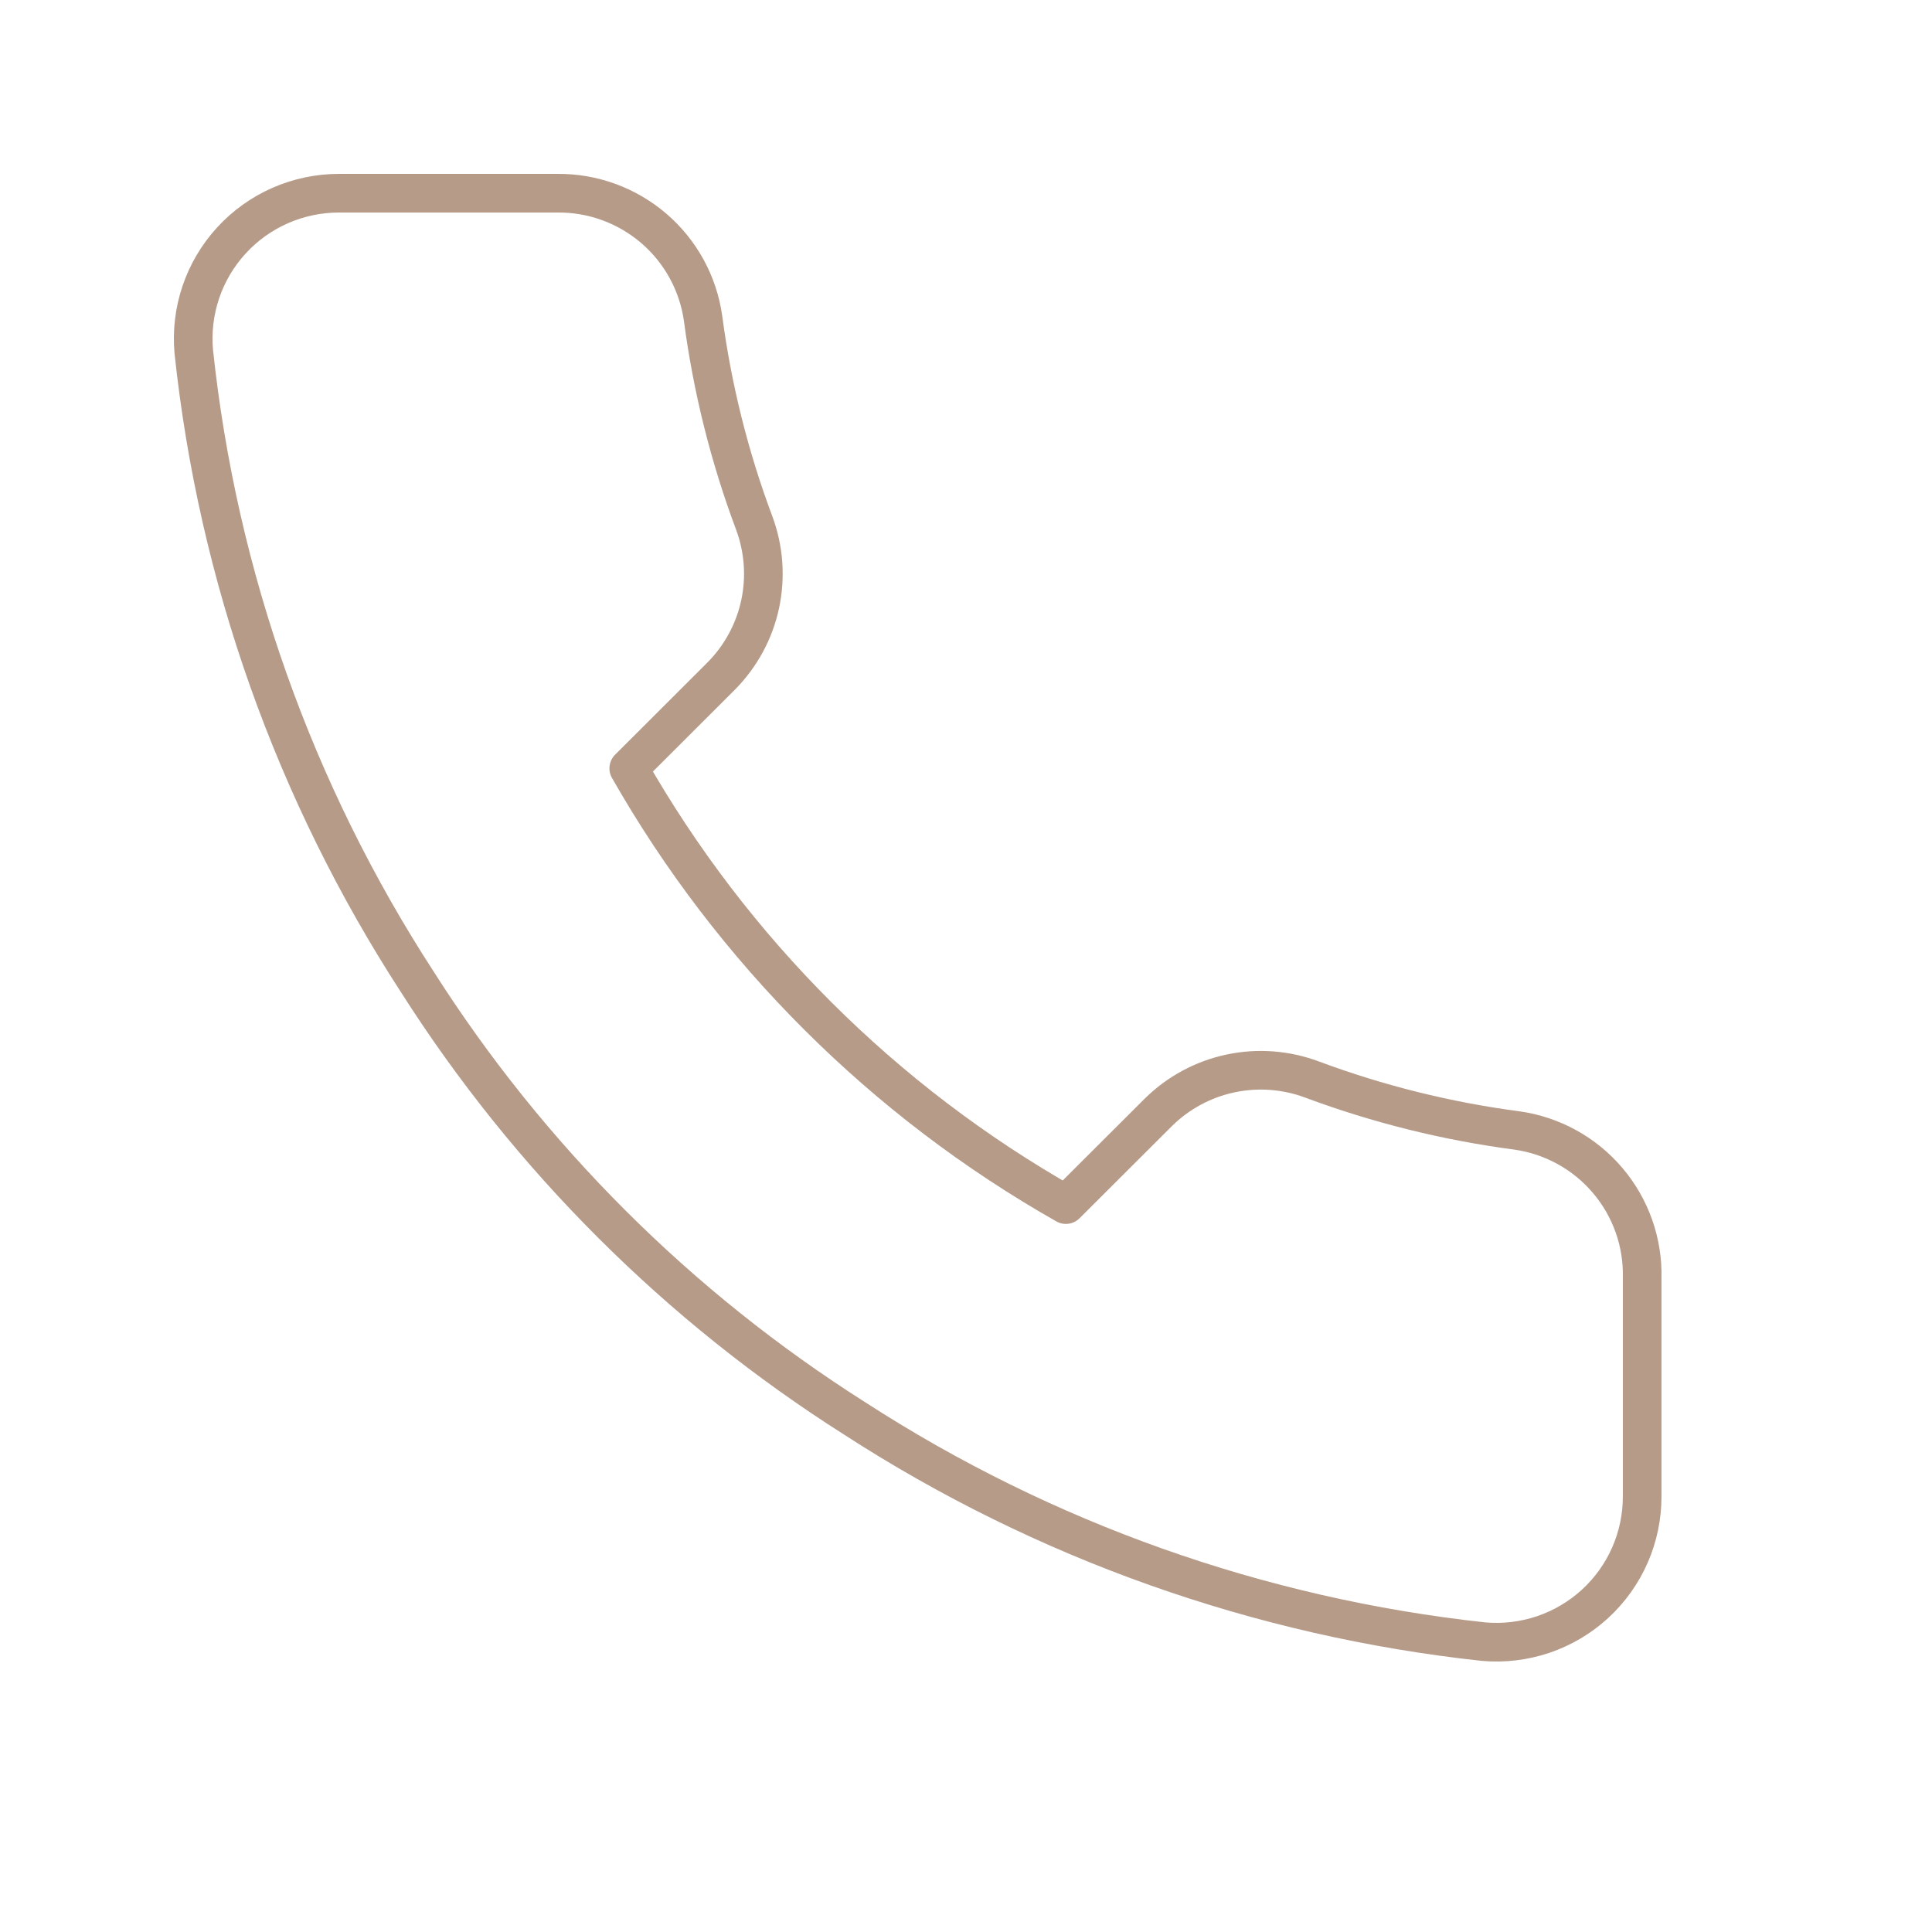 <svg width="50" height="50" viewBox="0 0 50 50" fill="none" xmlns="http://www.w3.org/2000/svg">
<path d="M42.499 33.076V38.721C42.501 39.245 42.393 39.764 42.183 40.244C41.973 40.724 41.664 41.155 41.277 41.51C40.89 41.864 40.433 42.134 39.936 42.302C39.438 42.469 38.911 42.532 38.389 42.485C32.587 41.855 27.013 39.877 22.117 36.708C17.561 33.819 13.699 29.964 10.804 25.417C7.617 20.508 5.634 14.919 5.015 9.102C4.968 8.582 5.03 8.058 5.197 7.562C5.364 7.067 5.633 6.612 5.986 6.226C6.339 5.84 6.768 5.532 7.247 5.321C7.726 5.11 8.244 5.001 8.767 5H14.424C15.339 4.991 16.226 5.315 16.92 5.91C17.614 6.506 18.067 7.333 18.195 8.237C18.434 10.043 18.876 11.817 19.515 13.524C19.768 14.198 19.823 14.93 19.673 15.634C19.523 16.337 19.173 16.983 18.666 17.495L16.272 19.885C18.956 24.596 22.864 28.497 27.585 31.175L29.979 28.786C30.492 28.28 31.139 27.931 31.844 27.781C32.549 27.631 33.283 27.686 33.958 27.939C35.668 28.576 37.446 29.018 39.256 29.256C40.172 29.385 41.008 29.845 41.606 30.55C42.204 31.254 42.522 32.153 42.499 33.076Z" stroke="#B69B89" stroke-linecap="round" stroke-linejoin="round"/>
</svg>
